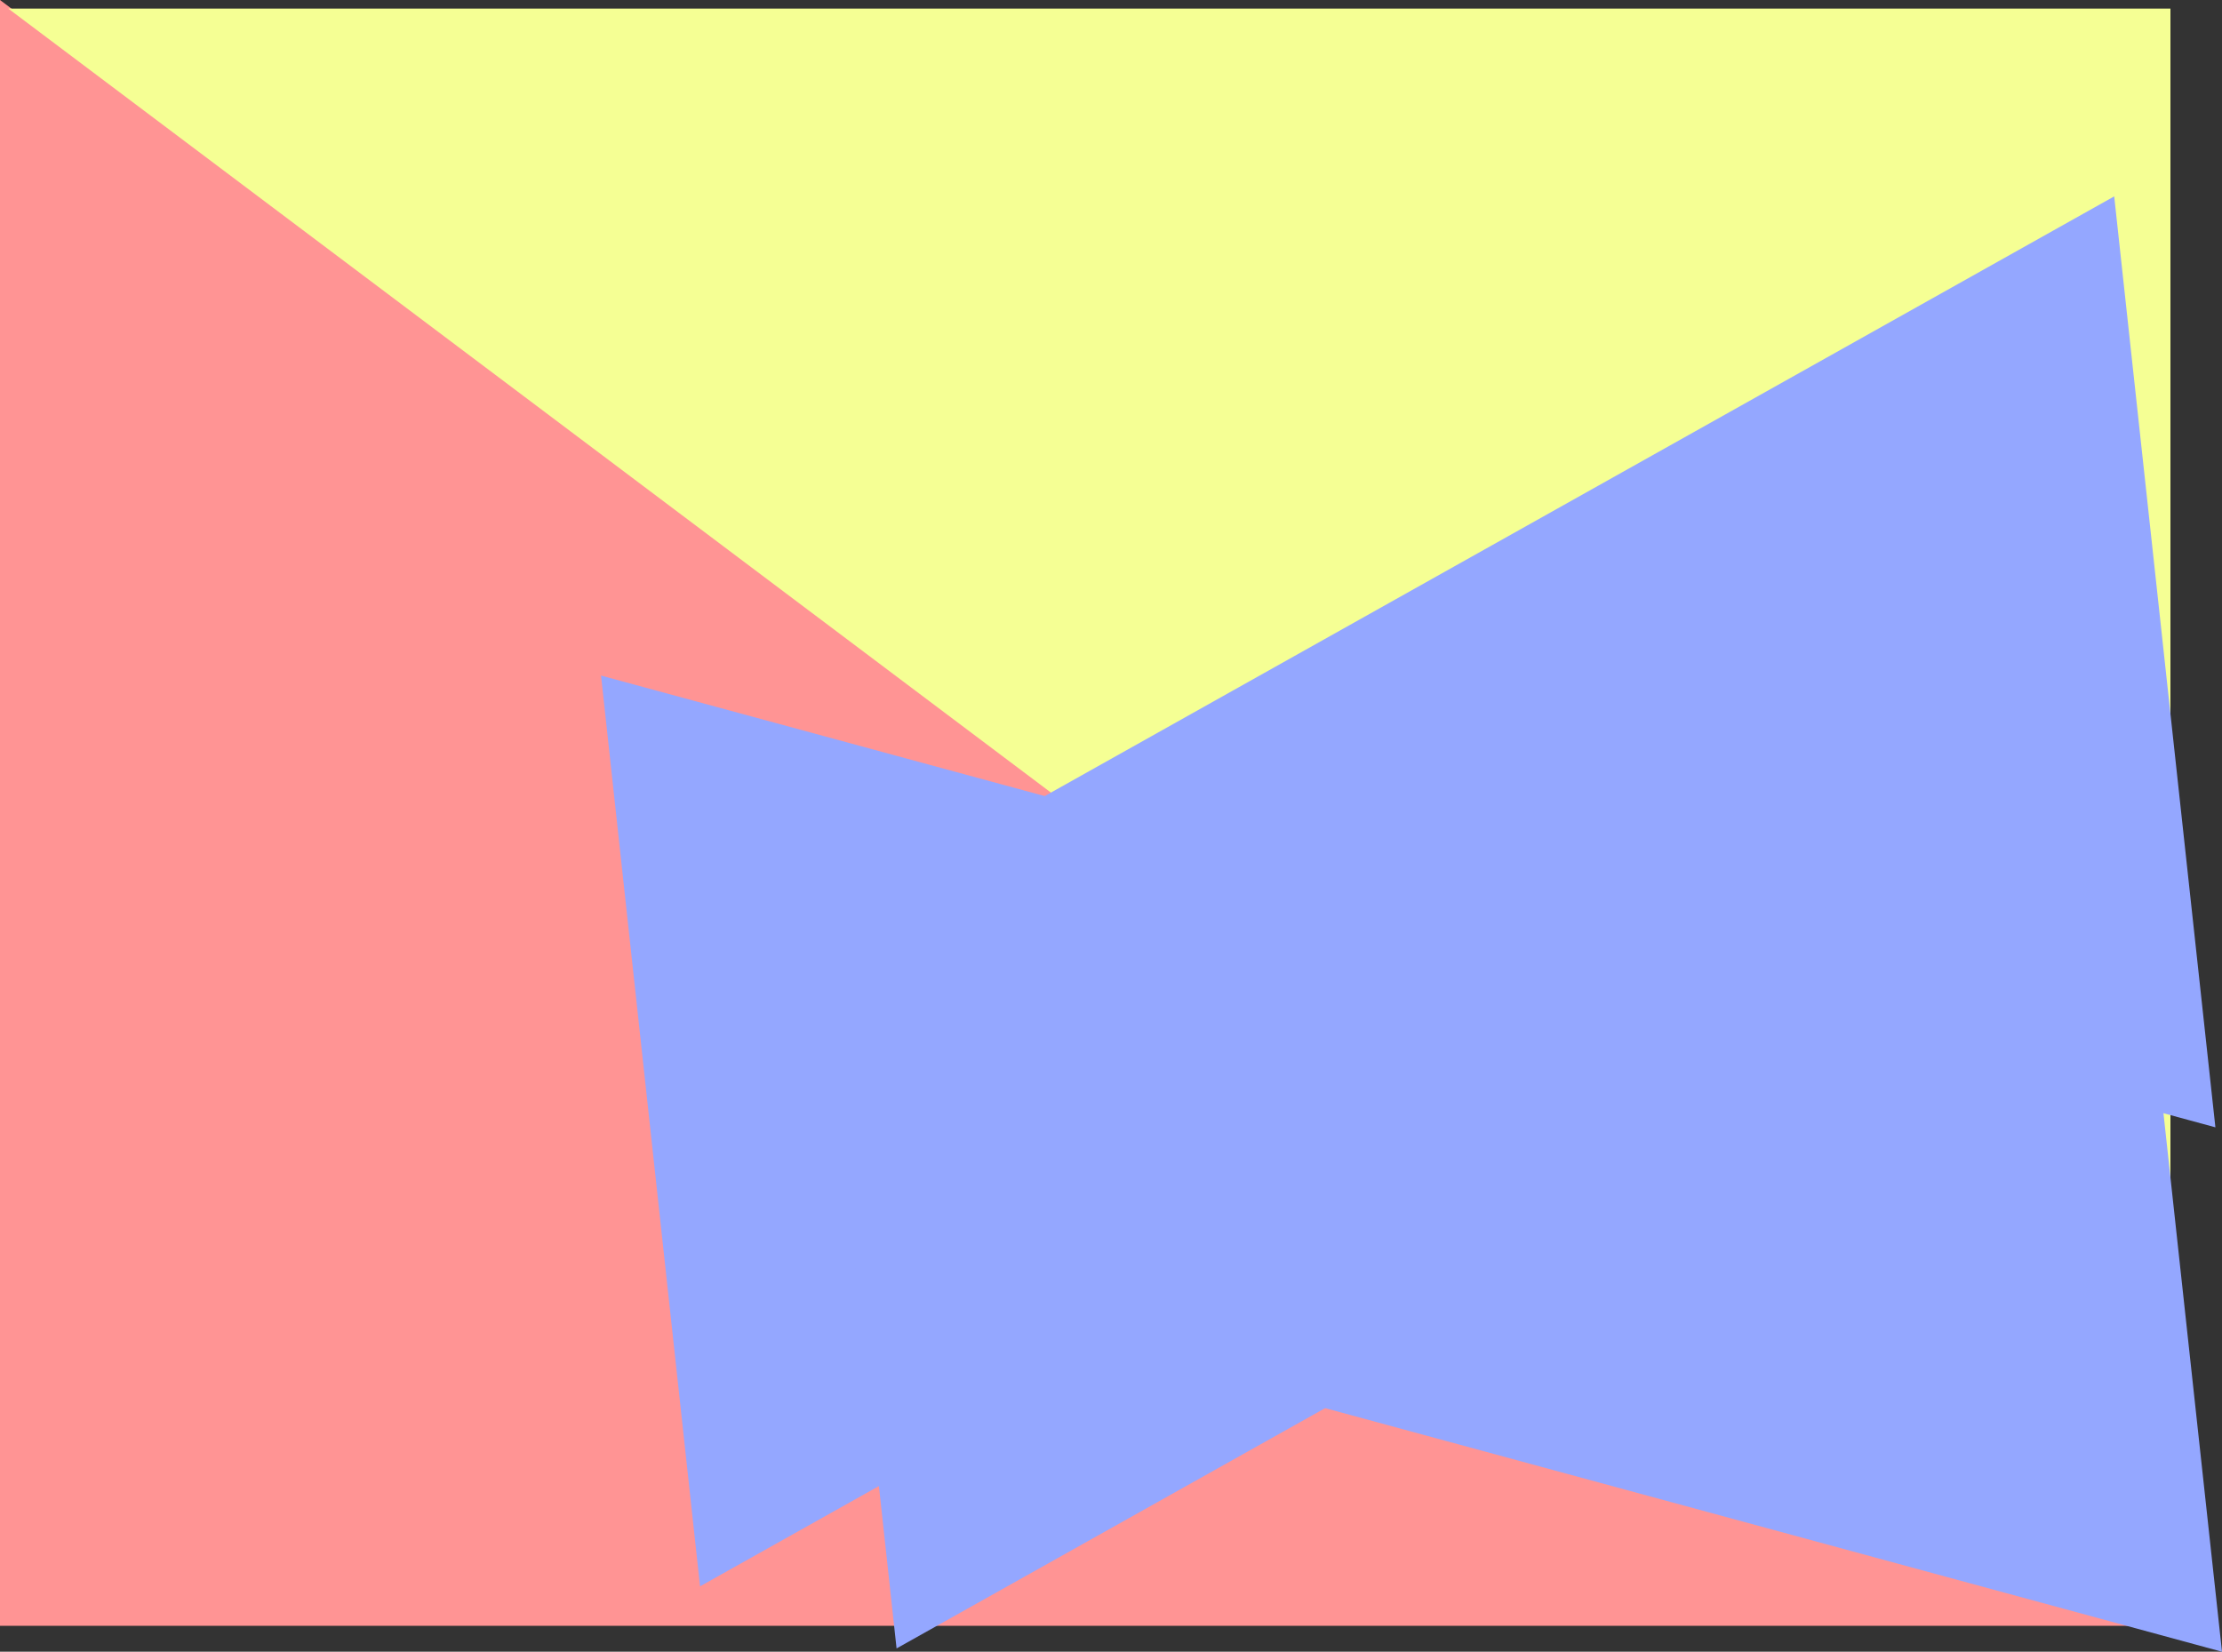 <svg version="1.1" xmlns="http://www.w3.org/2000/svg" xmlns:xlink="http://www.w3.org/1999/xlink" width="497.401" height="369.807" viewBox="0,0,497.401,369.807"><rect x="0" y="0" width="497.401" height="369.807" fill="#333333" stroke="none"/><g transform="translate(3.861,3.574)"><g data-paper-data="{&quot;isPaintingLayer&quot;:true}" fill-rule="nonzero" stroke="none" stroke-width="0" stroke-linecap="butt" stroke-linejoin="miter" stroke-miterlimit="10" stroke-dasharray="" stroke-dashoffset="0" style="mix-blend-mode: normal"><path d="M-3.861,360.426v-364l484,364z" fill="#ff9494"/><path d="M482,-1.649v364l-484,-364z" data-paper-data="{&quot;index&quot;:null}" fill="#f5ff94"/><path d="M226.429,176.661l242.981,-136.268l22.653,208.429z" data-paper-data="{&quot;index&quot;:null}" fill="#94a7ff"/><path d="M233.664,295.636l237.713,-133.314l22.162,203.911z" data-paper-data="{&quot;index&quot;:null}" fill="#94a7ff"/><path d="M390.56,218.278l-237.713,133.314l-22.162,-203.911z" data-paper-data="{&quot;index&quot;:null}" fill="#94a7ff"/><path d="M300.088,307.59l-103.25,57.904l-9.626,-88.568z" data-paper-data="{&quot;index&quot;:null}" fill="#94a7ff"/></g></g></svg>